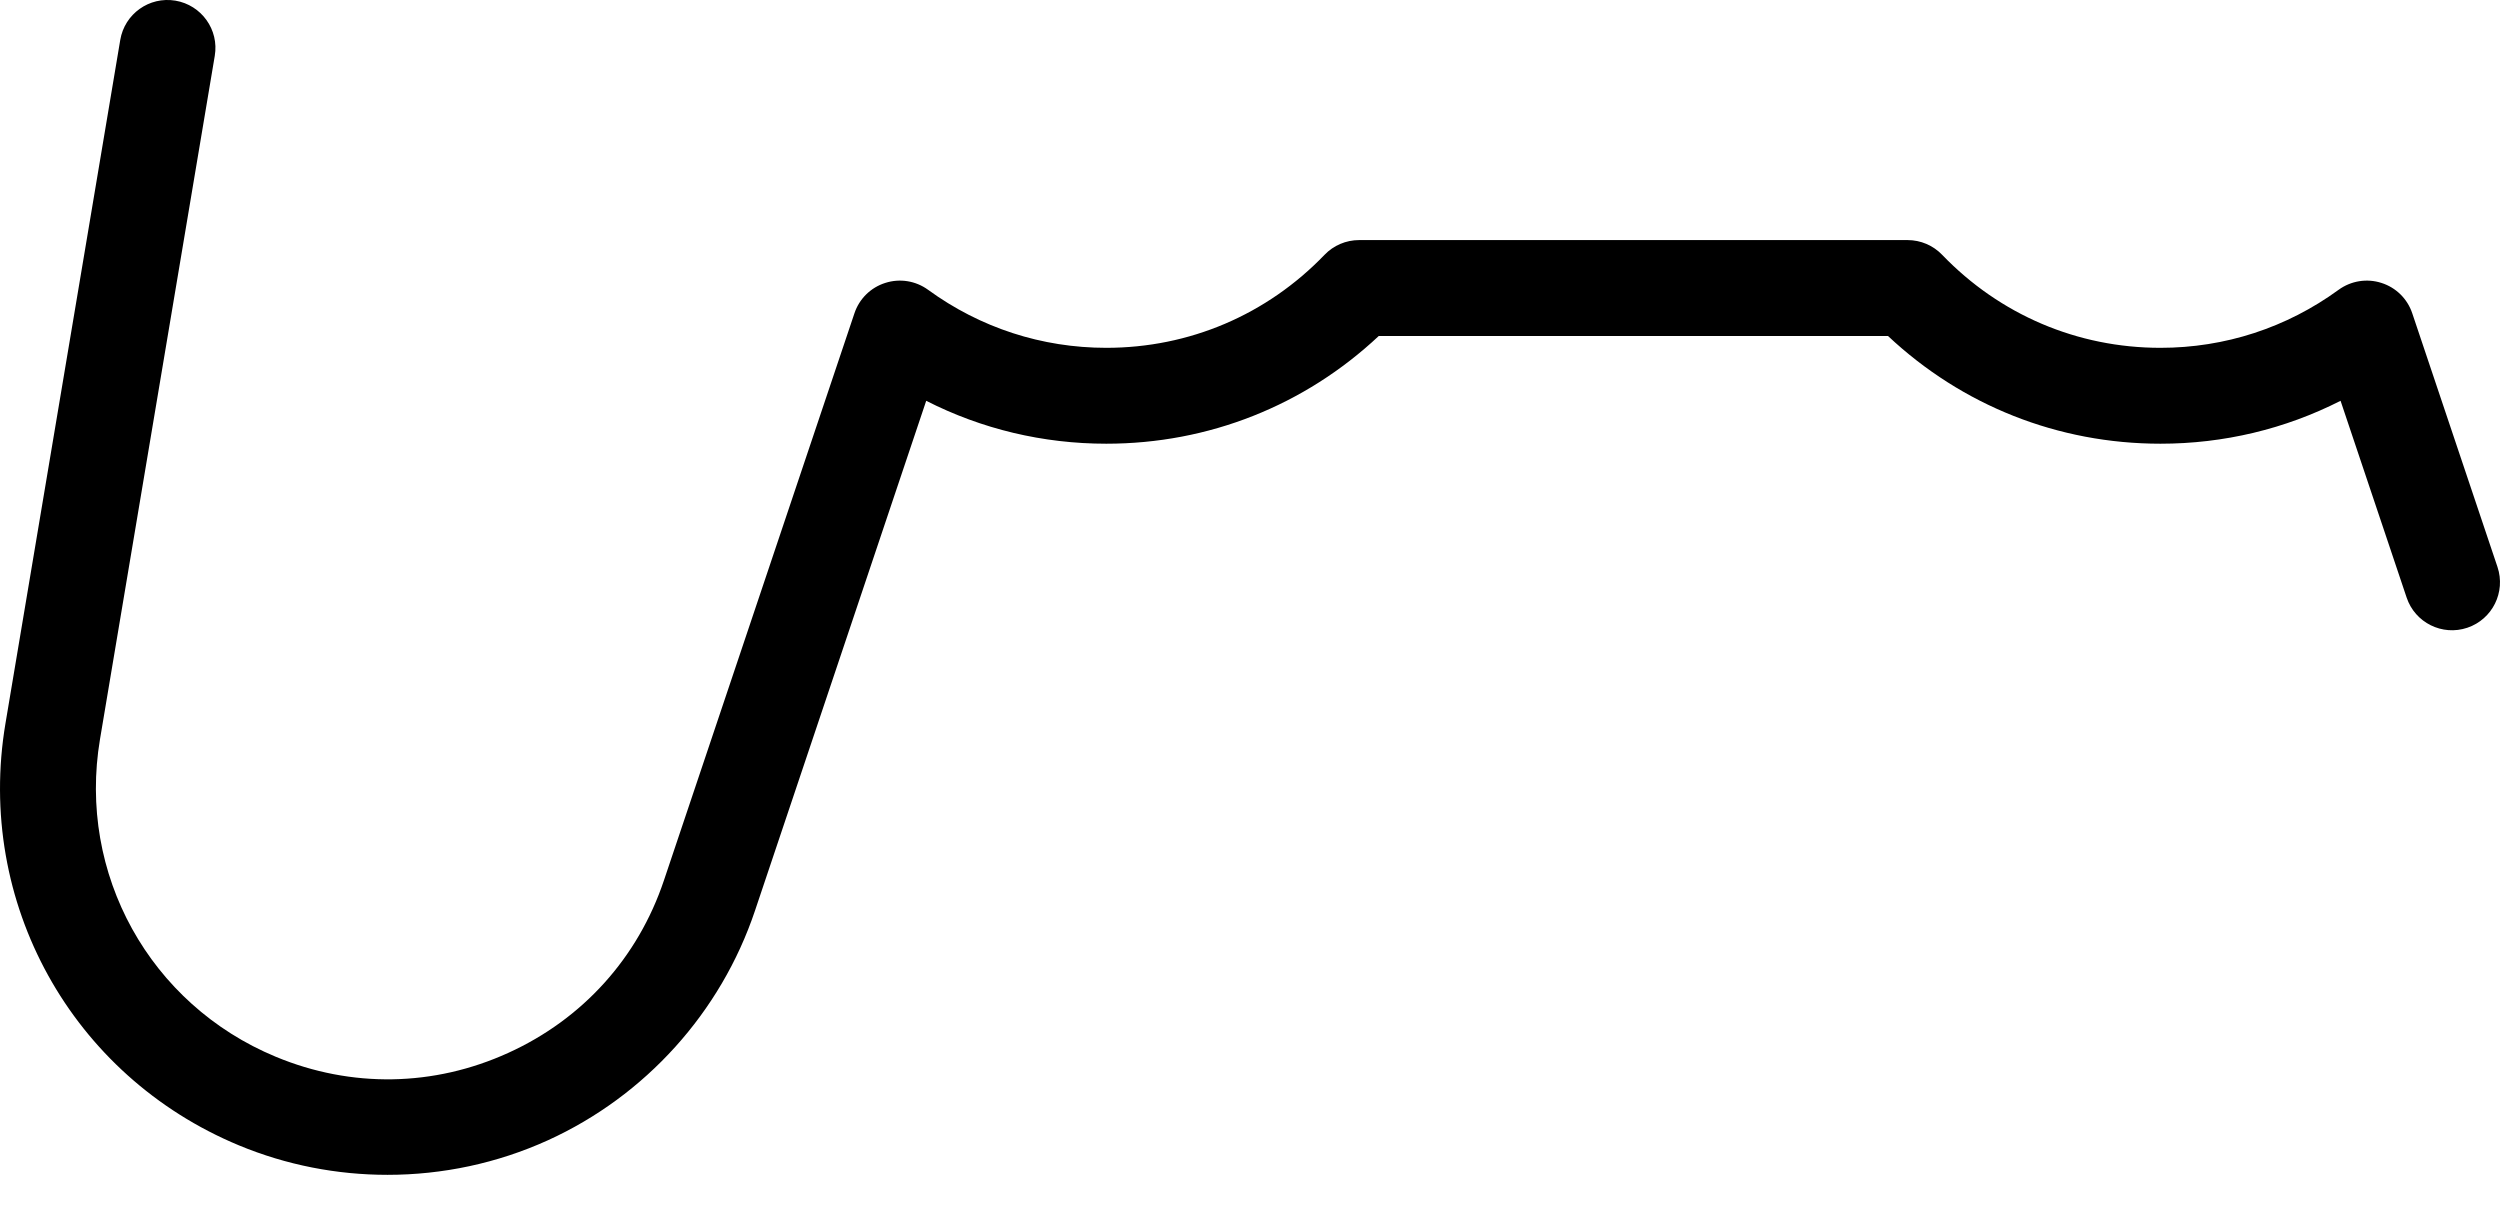 <svg width="31" height="15" viewBox="0 0 31 15" fill="none" xmlns="http://www.w3.org/2000/svg">
<path d="M30.969 7.031L29.912 3.885C29.852 3.705 29.71 3.565 29.529 3.508C29.349 3.45 29.152 3.482 28.998 3.594C28.353 4.064 27.589 4.313 26.789 4.313C25.759 4.313 24.798 3.903 24.083 3.16C23.971 3.043 23.816 2.977 23.654 2.977H16.853C16.691 2.977 16.536 3.043 16.424 3.16C15.709 3.903 14.748 4.313 13.718 4.313C12.918 4.313 12.154 4.064 11.509 3.594C11.355 3.482 11.159 3.45 10.978 3.508C10.797 3.565 10.655 3.705 10.595 3.885L8.233 10.916C7.911 11.877 7.225 12.637 6.302 13.056C5.38 13.476 4.356 13.493 3.42 13.104C1.856 12.455 0.96 10.836 1.24 9.166L2.663 0.693C2.718 0.369 2.499 0.063 2.175 0.008C1.851 -0.046 1.545 0.172 1.491 0.496L0.068 8.969C-0.305 11.188 0.886 13.34 2.964 14.203C3.552 14.447 4.179 14.568 4.805 14.568C5.486 14.568 6.166 14.425 6.795 14.139C8.003 13.589 8.938 12.553 9.361 11.295L11.485 4.97C12.173 5.32 12.932 5.502 13.718 5.502C14.987 5.502 16.177 5.029 17.097 4.166H23.411C24.33 5.029 25.52 5.502 26.79 5.502C27.575 5.502 28.334 5.32 29.023 4.97L29.842 7.409C29.946 7.721 30.283 7.889 30.595 7.784C30.906 7.679 31.073 7.342 30.969 7.031Z" fill="black"/>
</svg>
